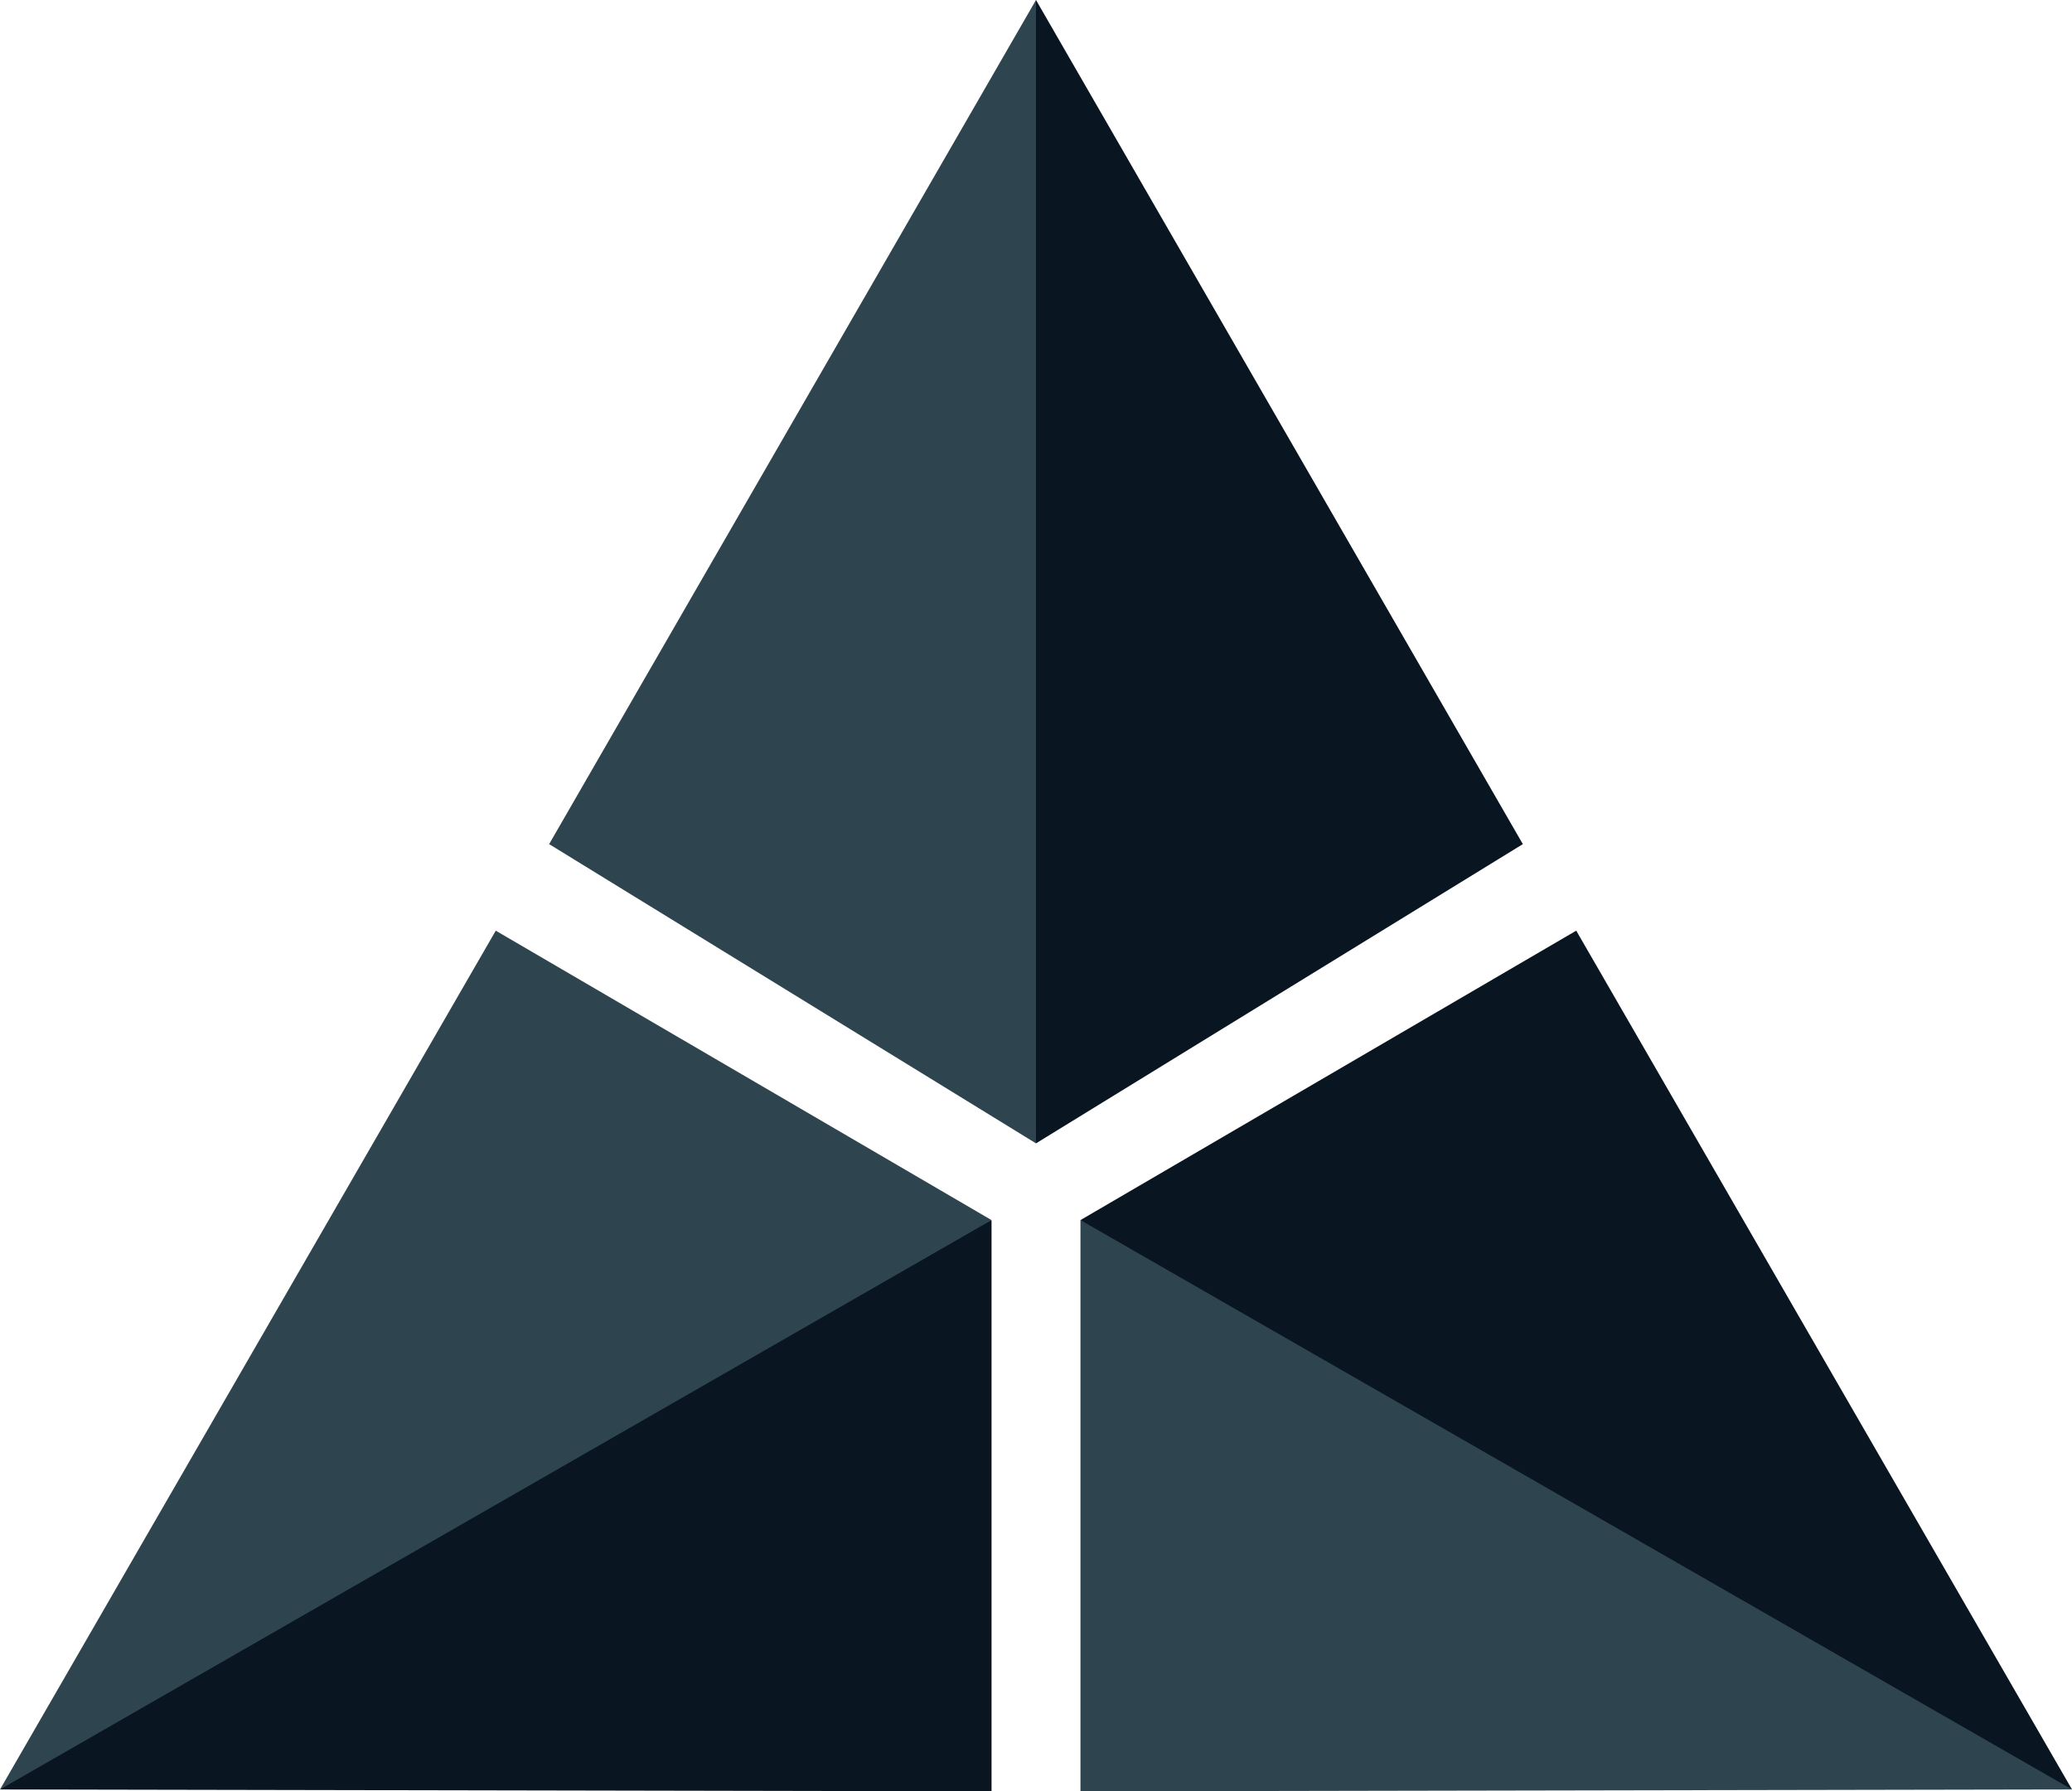 <svg version="1.1" id="图层_1" x="0px" y="0px" width="190px" height="164.264px" viewBox="0 0 190 164.264" enable-background="new 0 0 190 164.264" xml:space="preserve" xmlns:xml="http://www.w3.org/XML/1998/namespace" xmlns="http://www.w3.org/2000/svg" xmlns:xlink="http://www.w3.org/1999/xlink">
  <g>
    <g>
      <polygon fill="#091520" points="94.999,-0.001 87.81,54.475 94.999,104.847 139.643,77.407 		" class="color c1"/>
      <polygon fill="#091520" points="0,164.095 45.477,128.808 90.923,111.884 90.923,164.265 		" class="color c1"/>
      <polygon fill="#091520" points="190,164.095 136.811,145.142 99.077,111.884 144.539,85.343 		" class="color c1"/>
    </g>
    <g>
      <polygon fill="#2E454F" points="94.999,-0.001 94.999,104.847 50.355,77.407 		" class="color c2"/>
      <polygon fill="#2E454F" points="0,164.095 90.923,111.884 45.461,85.343 		" class="color c2"/>
      <polygon fill="#2E454F" points="190,164.095 99.077,111.884 99.077,164.265 		" class="color c2"/>
    </g>
  </g>
</svg>
